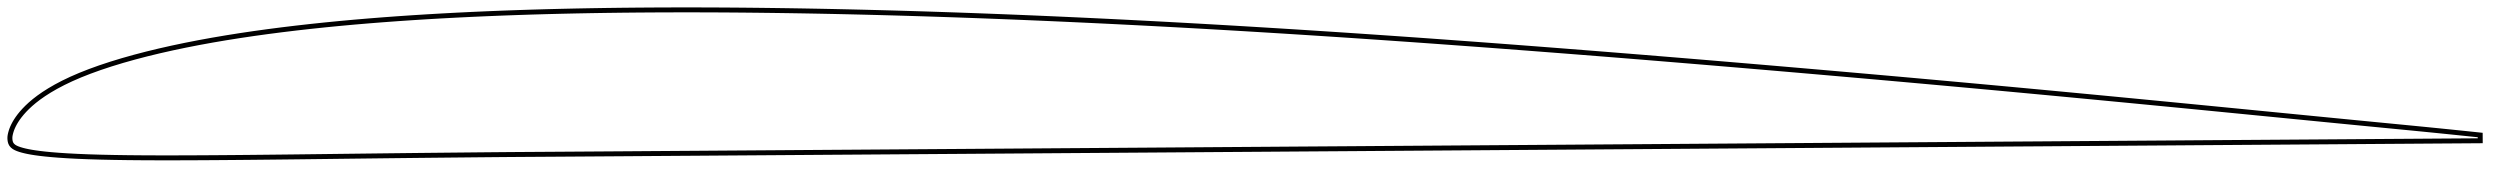 <?xml version="1.0" encoding="utf-8" ?>
<svg baseProfile="full" height="71.898" version="1.1" width="1012.007" xmlns="http://www.w3.org/2000/svg" xmlns:ev="http://www.w3.org/2001/xml-events" xmlns:xlink="http://www.w3.org/1999/xlink"><defs /><polygon fill="none" points="1003.993,54.661 1001.13,54.359 997.15,53.944 992.424,53.457 987.167,52.923 981.545,52.362 975.65,51.783 969.589,51.193 963.449,50.597 957.271,49.996 951.073,49.392 944.864,48.785 938.648,48.176 932.429,47.566 926.208,46.955 919.987,46.345 913.767,45.735 907.549,45.125 901.333,44.515 895.119,43.907 888.904,43.3 882.688,42.696 876.469,42.092 870.252,41.49 864.04,40.891 857.831,40.294 851.622,39.699 845.412,39.108 839.202,38.519 832.993,37.932 826.784,37.348 820.578,36.767 814.374,36.189 808.169,35.615 801.961,35.044 795.751,34.475 789.542,33.91 783.334,33.347 777.126,32.787 770.916,32.23 764.707,31.676 758.498,31.125 752.289,30.578 746.079,30.033 739.867,29.49 733.654,28.951 727.441,28.414 721.228,27.88 715.015,27.348 708.802,26.819 702.59,26.293 696.38,25.771 690.172,25.251 683.963,24.736 677.752,24.223 671.541,23.714 665.334,23.207 659.128,22.706 652.922,22.208 646.716,21.713 640.509,21.223 634.303,20.737 628.097,20.254 621.89,19.775 615.682,19.301 609.48,18.83 603.285,18.365 597.09,17.906 590.884,17.452 584.674,17 578.475,16.552 572.286,16.112 566.094,15.679 559.896,15.25 553.698,14.827 547.504,14.409 541.311,13.998 535.118,13.592 528.927,13.193 522.737,12.8 516.547,12.414 510.355,12.035 504.162,11.661 497.971,11.294 491.787,10.934 485.608,10.582 479.425,10.239 473.236,9.902 467.05,9.572 460.87,9.25 454.691,8.937 448.51,8.631 442.326,8.334 436.143,8.044 429.962,7.762 423.786,7.488 417.61,7.224 411.435,6.969 405.262,6.723 399.09,6.486 392.918,6.259 386.743,6.04 380.569,5.831 374.399,5.631 368.235,5.442 362.074,5.263 355.913,5.096 349.749,4.939 343.586,4.792 337.428,4.656 331.277,4.532 325.131,4.421 318.986,4.323 312.837,4.237 306.688,4.163 300.546,4.101 294.412,4.054 288.285,4.02 282.161,4.003 276.038,4.0 269.916,4.012 263.798,4.04 257.689,4.084 251.587,4.145 245.491,4.223 239.399,4.32 233.313,4.436 227.234,4.571 221.166,4.725 215.107,4.901 209.055,5.099 203.009,5.32 196.974,5.563 190.954,5.831 184.944,6.124 178.941,6.444 172.951,6.79 166.982,7.164 161.03,7.568 155.089,8.004 149.168,8.472 143.275,8.972 137.405,9.51 131.55,10.086 125.716,10.7 119.92,11.353 114.162,12.049 108.435,12.791 102.742,13.579 97.097,14.415 91.506,15.303 85.972,16.245 80.497,17.244 75.086,18.303 69.754,19.422 64.52,20.602 59.398,21.844 54.402,23.149 49.561,24.513 44.911,25.931 40.486,27.396 36.316,28.9 32.434,30.432 28.864,31.979 25.612,33.532 22.676,35.078 20.052,36.598 17.731,38.076 15.693,39.502 13.913,40.874 12.363,42.187 11.017,43.44 9.849,44.633 8.835,45.767 7.958,46.843 7.201,47.867 6.55,48.842 5.992,49.771 5.52,50.66 5.118,51.508 4.787,52.318 4.521,53.099 4.308,53.849 4.14,54.562 4.033,55.243 4.0,55.907 4.036,56.567 4.138,57.228 4.329,57.873 4.65,58.476 5.118,59.018 5.707,59.488 6.397,59.883 7.184,60.221 8.061,60.528 9.035,60.814 10.121,61.088 11.339,61.352 12.719,61.608 14.297,61.856 16.119,62.102 18.244,62.349 20.744,62.593 23.695,62.833 27.173,63.064 31.218,63.277 35.808,63.465 40.866,63.619 46.278,63.736 51.944,63.819 57.785,63.87 63.742,63.895 69.777,63.898 75.869,63.883 82,63.854 88.161,63.814 94.344,63.766 100.543,63.71 106.754,63.648 112.974,63.581 119.202,63.511 125.439,63.437 131.686,63.362 137.937,63.286 144.187,63.211 150.435,63.136 156.681,63.063 162.922,62.991 169.156,62.922 175.391,62.857 181.632,62.794 187.876,62.731 194.113,62.669 200.332,62.61 206.533,62.557 212.732,62.513 218.947,62.473 225.181,62.432 231.425,62.389 237.672,62.346 243.921,62.304 250.172,62.26 256.426,62.216 262.681,62.171 268.934,62.127 275.184,62.084 281.432,62.042 287.679,61.997 293.928,61.953 300.179,61.909 306.434,61.866 312.689,61.822 318.942,61.779 325.192,61.734 331.44,61.69 337.687,61.646 343.936,61.604 350.187,61.56 356.44,61.516 362.697,61.472 368.954,61.427 375.211,61.384 381.468,61.34 387.726,61.297 393.984,61.253 400.242,61.209 406.499,61.166 412.754,61.122 419.01,61.078 425.266,61.034 431.523,60.99 437.781,60.946 444.039,60.903 450.298,60.859 456.555,60.815 462.81,60.772 469.063,60.728 475.313,60.684 481.561,60.639 487.808,60.595 494.055,60.552 500.305,60.509 506.558,60.465 512.813,60.421 519.07,60.376 525.327,60.332 531.583,60.289 537.836,60.246 544.087,60.203 550.335,60.159 556.584,60.114 562.834,60.07 569.087,60.026 575.342,59.983 581.599,59.939 587.858,59.895 594.117,59.852 600.376,59.808 606.635,59.764 612.894,59.721 619.151,59.677 625.408,59.633 631.662,59.59 637.913,59.546 644.162,59.501 650.411,59.457 656.66,59.414 662.913,59.371 669.168,59.327 675.425,59.283 681.683,59.239 687.941,59.195 694.2,59.151 700.457,59.107 706.713,59.063 712.967,59.02 719.219,58.977 725.468,58.933 731.716,58.889 737.965,58.844 744.218,58.8 750.473,58.757 756.729,58.713 762.988,58.67 769.246,58.626 775.505,58.582 781.763,58.539 788.02,58.495 794.277,58.451 800.532,58.407 806.783,58.362 813.03,58.319 819.272,58.276 825.511,58.234 831.75,58.189 837.99,58.144 844.233,58.1 850.479,58.057 856.726,58.013 862.973,57.969 869.22,57.926 875.467,57.883 881.715,57.839 887.966,57.794 894.22,57.75 900.476,57.706 906.734,57.663 912.992,57.619 919.25,57.576 925.509,57.532 931.766,57.489 938.022,57.445 944.275,57.401 950.525,57.357 956.764,57.313 962.981,57.269 969.168,57.226 975.289,57.184 981.262,57.142 986.974,57.101 992.316,57.064 997.107,57.031 1001.126,57.003 1004.007,56.982" stroke="black" stroke-width="2.0" /></svg>